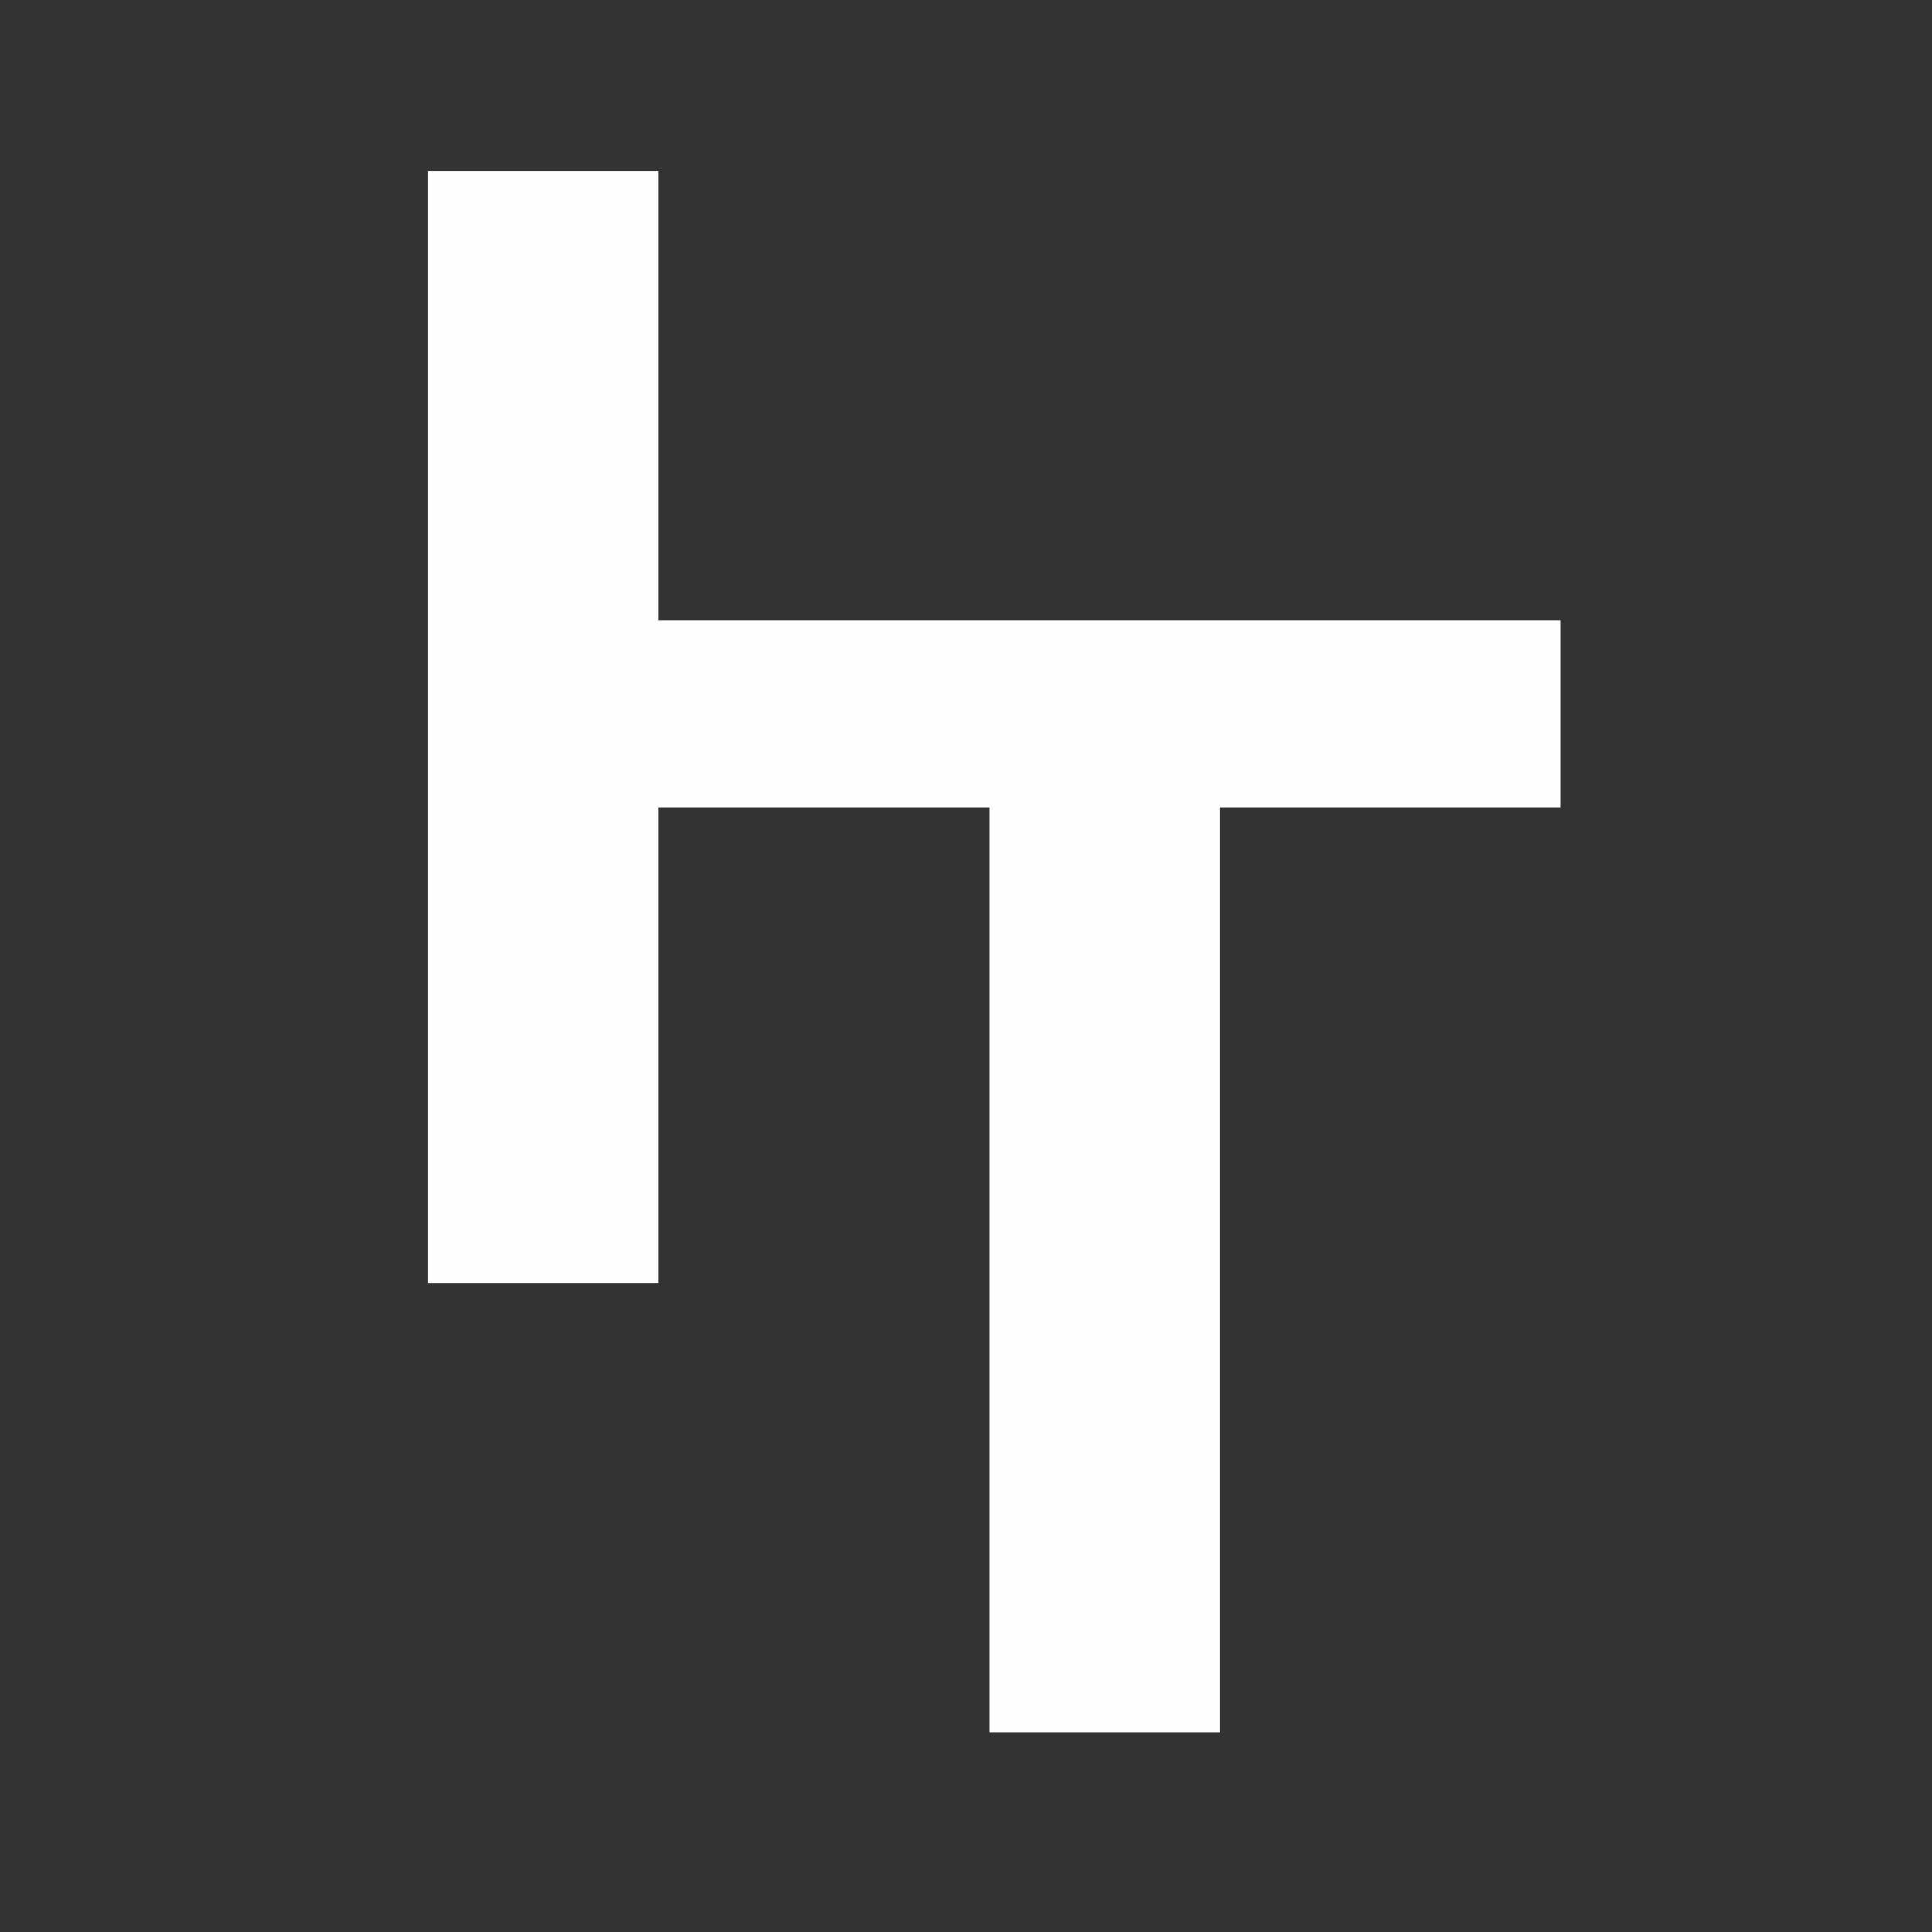 <?xml version="1.0" encoding="UTF-8"?>
<!DOCTYPE svg PUBLIC "-//W3C//DTD SVG 1.1//EN" "http://www.w3.org/Graphics/SVG/1.1/DTD/svg11.dtd">
<svg xmlns="http://www.w3.org/2000/svg" version="1.1" width="1600px" height="1600px" style="shape-rendering:geometricPrecision; text-rendering:geometricPrecision; image-rendering:optimizeQuality; fill-rule:evenodd; clip-rule:evenodd" xmlns:xlink="http://www.w3.org/1999/xlink">
<rect width="100%" height="100%" fill="#333333" stroke="none"/>
<g><path style="opacity:0.995" fill="#fefffe" d="M 354.5,141.5 C 418.167,141.5 481.833,141.5 545.5,141.5C 545.5,265.5 545.5,389.5 545.5,513.5C 794.5,513.5 1043.5,513.5 1292.5,513.5C 1292.5,565.167 1292.5,616.833 1292.5,668.5C 1198.5,668.5 1104.5,668.5 1010.5,668.5C 1010.5,923.833 1010.5,1179.17 1010.5,1434.5C 946.833,1434.5 883.167,1434.5 819.5,1434.5C 819.5,1179.17 819.5,923.833 819.5,668.5C 728.167,668.5 636.833,668.5 545.5,668.5C 545.5,799.833 545.5,931.167 545.5,1062.5C 481.833,1062.5 418.167,1062.5 354.5,1062.5C 354.5,755.5 354.5,448.5 354.5,141.5 Z"/></g>
</svg>
